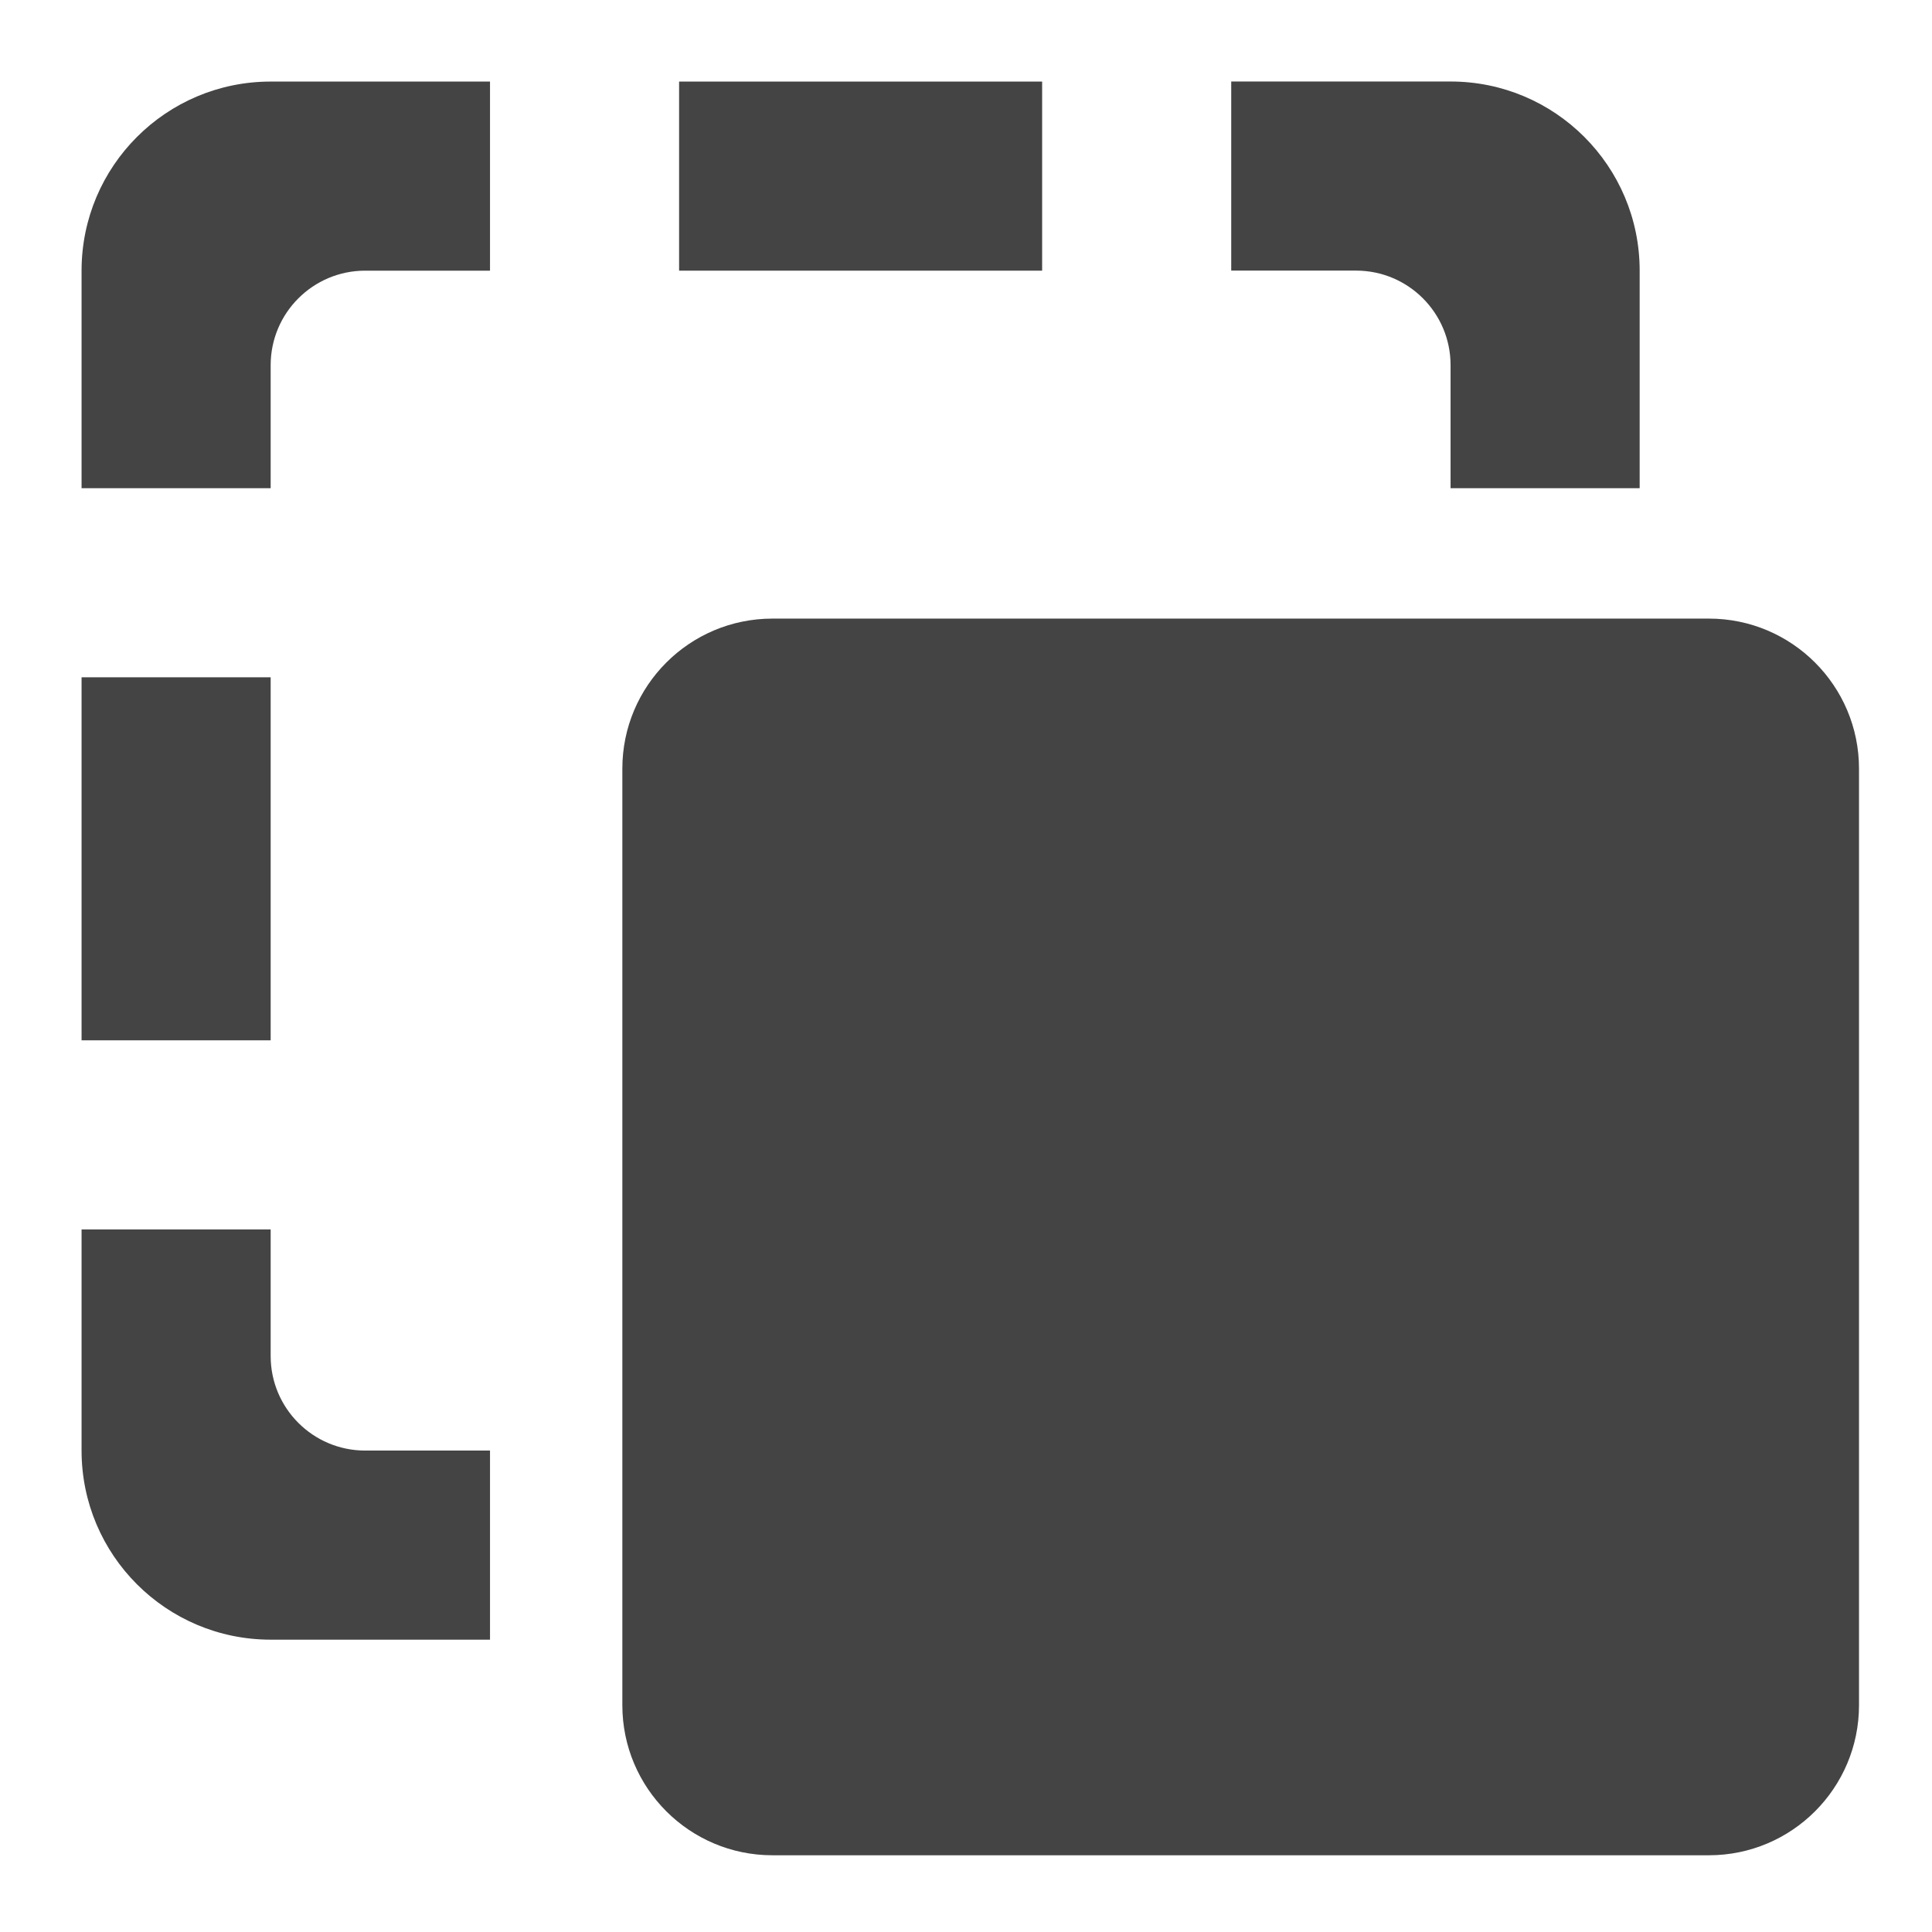 <?xml version="1.0" encoding="utf-8"?>
<!-- Generated by IcoMoon.io -->
<!DOCTYPE svg PUBLIC "-//W3C//DTD SVG 1.1//EN" "http://www.w3.org/Graphics/SVG/1.1/DTD/svg11.dtd">
<svg version="1.1" xmlns="http://www.w3.org/2000/svg" xmlns:xlink="http://www.w3.org/1999/xlink" width="32" height="32" viewBox="0 0 32 32">
<path d="M11.248 1.351h6.013v3.132h-6.013v-3.132z" fill="#444444"></path>
<path d="M24.026 6.049v2.037h3.132v-3.604c0-1.73-1.402-3.132-3.132-3.132h-3.633v3.132h2.067c0.865 0 1.566 0.701 1.566 1.566z" fill="#444444"></path>
<path d="M1.351 11.218h3.132v6.013h-3.132v-6.013z" fill="#444444"></path>
<path d="M4.483 22.46v-2.097h-3.132v3.663c0 1.73 1.402 3.132 3.132 3.132h3.633v-3.132h-2.067c-0.865 0-1.566-0.701-1.566-1.566z" fill="#444444"></path>
<path d="M1.351 4.483v3.603h3.132v-2.037c0-0.865 0.701-1.566 1.566-1.566h2.067v-3.132h-3.633c-1.73 0-3.132 1.402-3.132 3.132z" fill="#444444"></path>
<path d="M28.305 10.246h-15.511c-1.373 0-2.486 1.113-2.486 2.486v15.511c0 1.373 1.113 2.486 2.486 2.486h15.511c1.373 0 2.486-1.113 2.486-2.486v-15.511c0-1.373-1.113-2.486-2.486-2.486z" fill="#444444"></path>
</svg>
